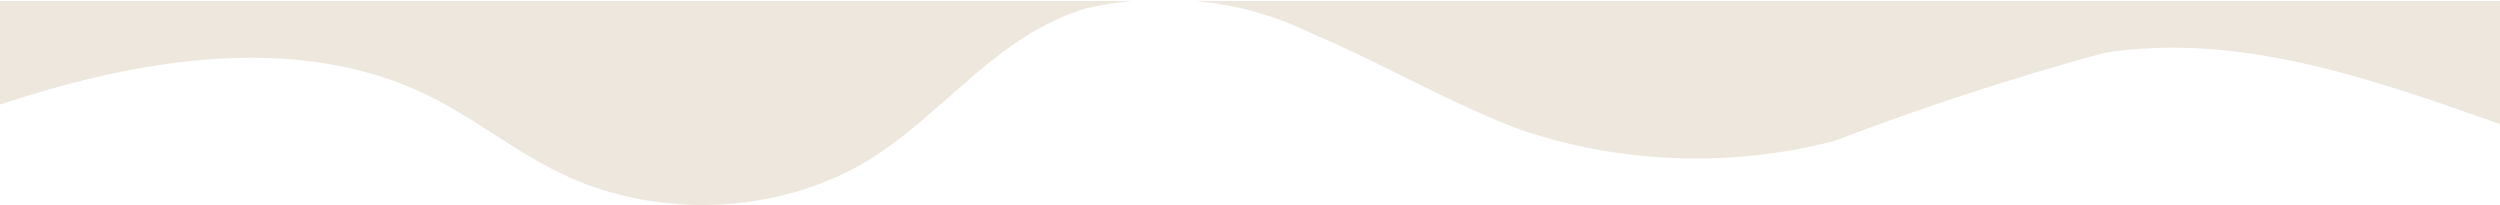 <svg width="1439" height="118" viewBox="0 0 1439 118" fill="none" xmlns="http://www.w3.org/2000/svg">
<path fill-rule="evenodd" clip-rule="evenodd" d="M0 0.57V60.201C81.16 33.154 171.44 18.858 245.305 54.405C258.904 60.991 271.482 69.049 284.054 77.103C298.036 86.06 312.011 95.013 327.377 101.931C353.78 113.675 383.436 119.157 413.212 117.797C442.988 116.436 471.777 108.285 496.537 94.203C514.782 83.535 530.545 69.65 546.25 55.815C569.793 35.076 593.208 14.451 624.661 4.948C633.519 2.867 642.541 1.405 651.636 0.57H0ZM688.096 0.57C689.254 0.676 690.412 0.793 691.569 0.92C713.966 3.375 735.555 9.606 755.065 19.244C772.818 26.767 789.858 35.197 806.973 43.664C828.539 54.334 850.226 65.063 873.613 74.111C931.626 94.246 996.084 96.704 1056 81.066C1106.52 61.761 1158.27 44.862 1211.02 30.45C1287.93 18.253 1364.4 45.159 1436.05 70.37L1439 71.406V0.57H688.096Z" fill="#EDE7DD"/>
</svg>
